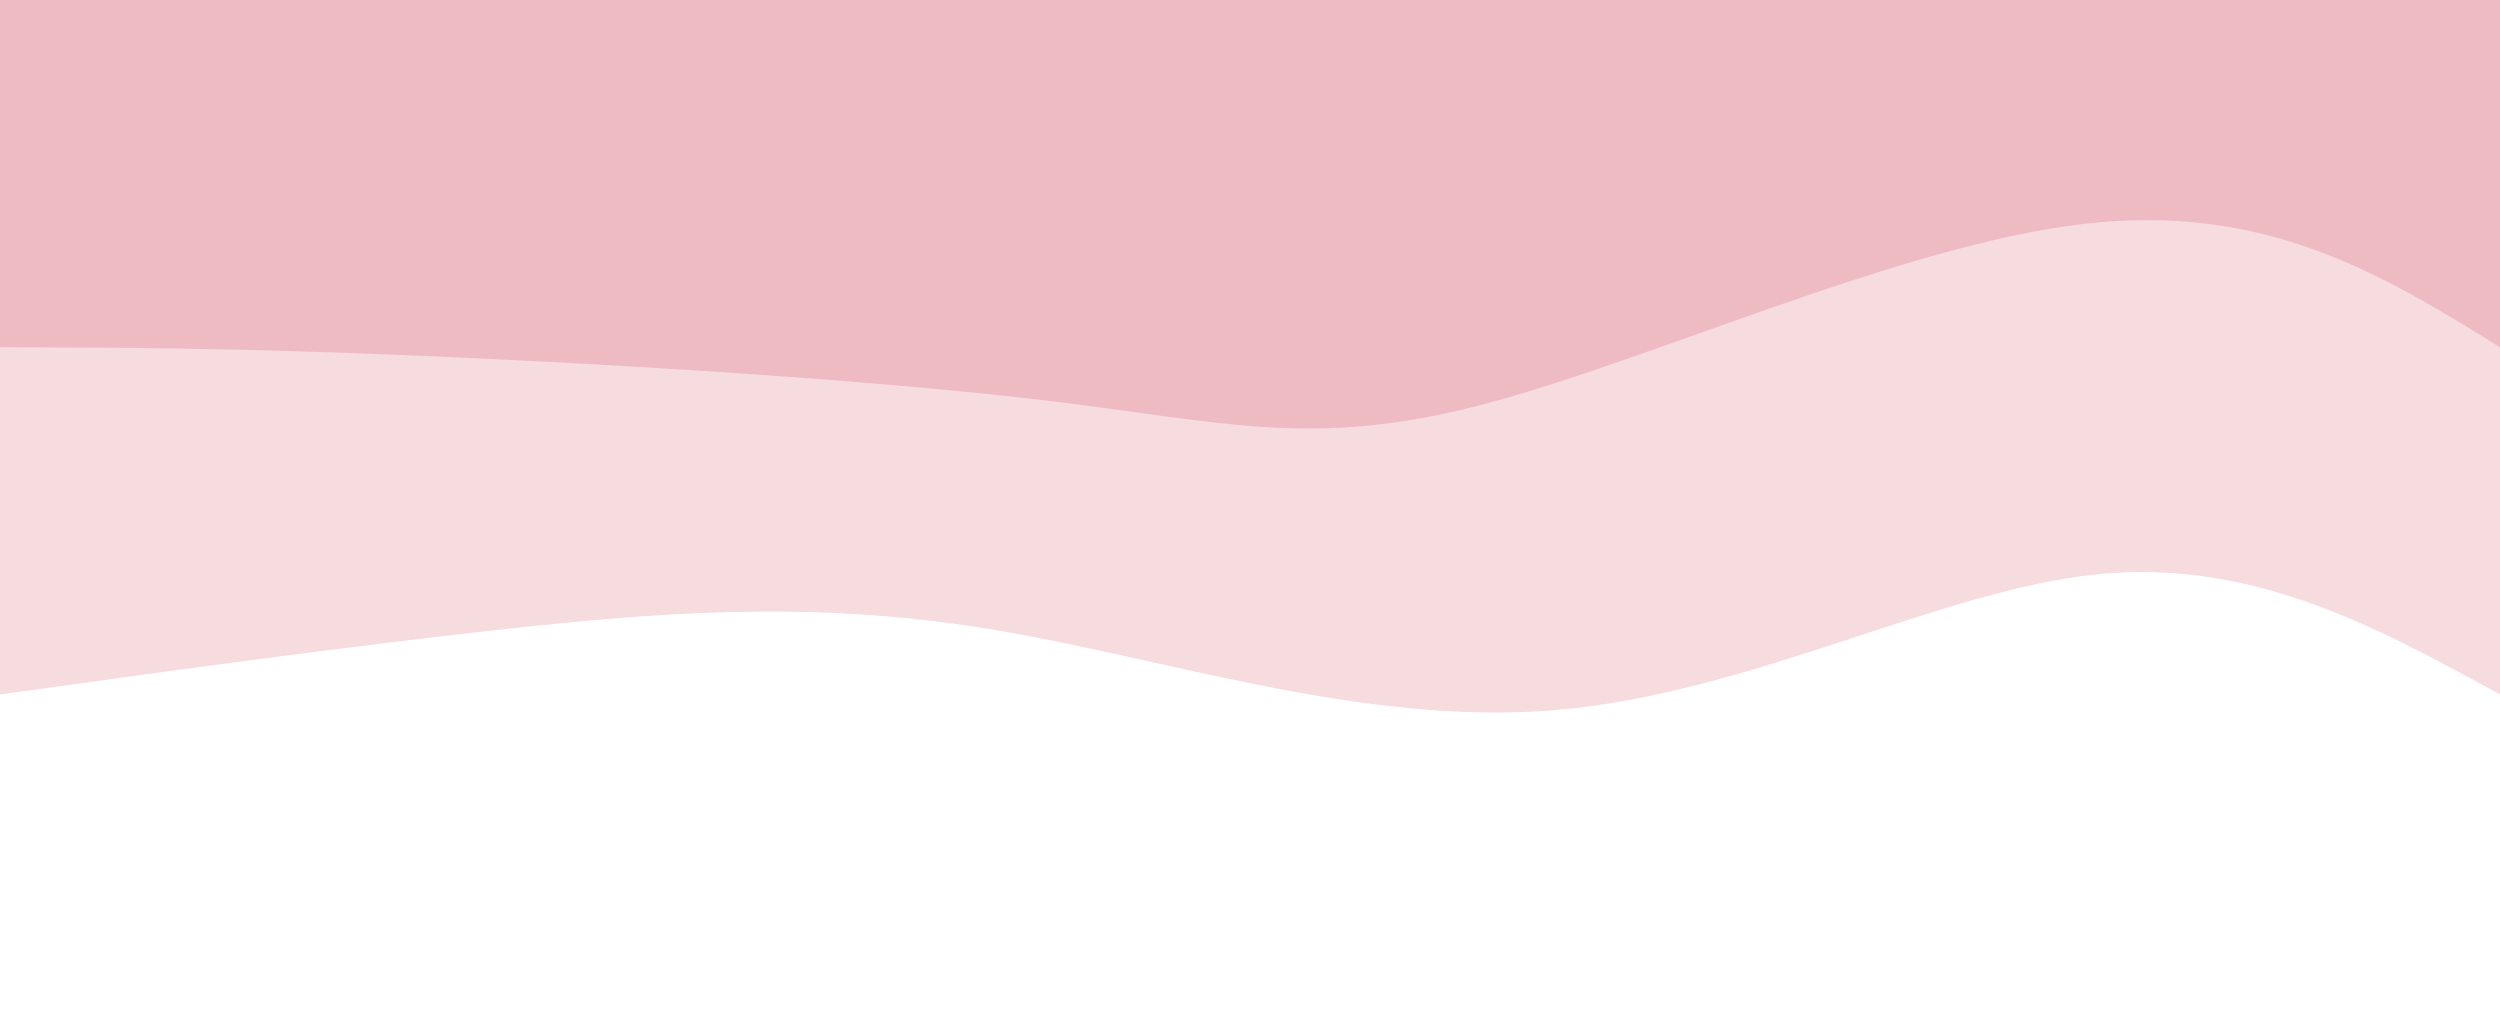 <svg width="100%" height="100%" id="svg" viewBox="0 0 1440 590" xmlns="http://www.w3.org/2000/svg" class="transition duration-300 ease-in-out delay-150"><style>
          .path-0{
            animation:pathAnim-0 4s;
            animation-timing-function: linear;
            animation-iteration-count: infinite;
          }
          @keyframes pathAnim-0{
            0%{
              d: path("M 0,600 C 0,600 0,200 0,200 C 71.933,239.368 143.866,278.737 234,269 C 324.134,259.263 432.469,200.421 544,191 C 655.531,181.579 770.258,221.579 872,238 C 973.742,254.421 1062.498,247.263 1155,237 C 1247.502,226.737 1343.751,213.368 1440,200 C 1440,200 1440,600 1440,600 Z");
            }
            25%{
              d: path("M 0,600 C 0,600 0,200 0,200 C 121.388,196.23 242.775,192.459 329,197 C 415.225,201.541 466.287,214.392 541,227 C 615.713,239.608 714.077,251.971 824,233 C 933.923,214.029 1055.407,163.722 1160,153 C 1264.593,142.278 1352.297,171.139 1440,200 C 1440,200 1440,600 1440,600 Z");
            }
            50%{
              d: path("M 0,600 C 0,600 0,200 0,200 C 114.507,184.756 229.014,169.512 329,174 C 428.986,178.488 514.45,202.708 608,200 C 701.55,197.292 803.187,167.656 904,157 C 1004.813,146.344 1104.804,154.67 1194,165 C 1283.196,175.33 1361.598,187.665 1440,200 C 1440,200 1440,600 1440,600 Z");
            }
            75%{
              d: path("M 0,600 C 0,600 0,200 0,200 C 81.196,154.488 162.392,108.976 276,131 C 389.608,153.024 535.627,242.584 622,250 C 708.373,257.416 735.1,182.689 818,170 C 900.9,157.311 1039.971,206.66 1153,222 C 1266.029,237.34 1353.014,218.67 1440,200 C 1440,200 1440,600 1440,600 Z");
            }
            100%{
              d: path("M 0,600 C 0,600 0,200 0,200 C 71.933,239.368 143.866,278.737 234,269 C 324.134,259.263 432.469,200.421 544,191 C 655.531,181.579 770.258,221.579 872,238 C 973.742,254.421 1062.498,247.263 1155,237 C 1247.502,226.737 1343.751,213.368 1440,200 C 1440,200 1440,600 1440,600 Z");
            }
          }</style><path d="M 0,600 C 0,600 0,200 0,200 C 71.933,239.368 143.866,278.737 234,269 C 324.134,259.263 432.469,200.421 544,191 C 655.531,181.579 770.258,221.579 872,238 C 973.742,254.421 1062.498,247.263 1155,237 C 1247.502,226.737 1343.751,213.368 1440,200 C 1440,200 1440,600 1440,600 Z" stroke="none" stroke-width="0" fill="#eebbc3" fill-opacity="0.53" class="transition-all duration-300 ease-in-out delay-150 path-0" transform="rotate(-180 720 300)"></path><style>
          .path-1{
            animation:pathAnim-1 4s;
            animation-timing-function: linear;
            animation-iteration-count: infinite;
          }
          @keyframes pathAnim-1{
            0%{
              d: path("M 0,600 C 0,600 0,400 0,400 C 67.311,441.646 134.622,483.292 240,471 C 345.378,458.708 488.823,392.478 586,367 C 683.177,341.522 734.086,356.794 835,369 C 935.914,381.206 1086.833,390.344 1196,395 C 1305.167,399.656 1372.584,399.828 1440,400 C 1440,400 1440,600 1440,600 Z");
            }
            25%{
              d: path("M 0,600 C 0,600 0,400 0,400 C 90.316,420.344 180.632,440.689 286,418 C 391.368,395.311 511.789,329.589 611,335 C 710.211,340.411 788.211,416.957 872,432 C 955.789,447.043 1045.368,400.584 1141,385 C 1236.632,369.416 1338.316,384.708 1440,400 C 1440,400 1440,600 1440,600 Z");
            }
            50%{
              d: path("M 0,600 C 0,600 0,400 0,400 C 91.55,382.708 183.1,365.416 264,365 C 344.9,364.584 415.148,381.043 523,378 C 630.852,374.957 776.306,352.411 883,371 C 989.694,389.589 1057.627,449.311 1144,461 C 1230.373,472.689 1335.187,436.344 1440,400 C 1440,400 1440,600 1440,600 Z");
            }
            75%{
              d: path("M 0,600 C 0,600 0,400 0,400 C 84.689,394.067 169.378,388.134 254,396 C 338.622,403.866 423.177,425.531 530,419 C 636.823,412.469 765.914,377.742 885,369 C 1004.086,360.258 1113.167,377.502 1204,387 C 1294.833,396.498 1367.416,398.249 1440,400 C 1440,400 1440,600 1440,600 Z");
            }
            100%{
              d: path("M 0,600 C 0,600 0,400 0,400 C 67.311,441.646 134.622,483.292 240,471 C 345.378,458.708 488.823,392.478 586,367 C 683.177,341.522 734.086,356.794 835,369 C 935.914,381.206 1086.833,390.344 1196,395 C 1305.167,399.656 1372.584,399.828 1440,400 C 1440,400 1440,600 1440,600 Z");
            }
          }</style><path d="M 0,600 C 0,600 0,400 0,400 C 67.311,441.646 134.622,483.292 240,471 C 345.378,458.708 488.823,392.478 586,367 C 683.177,341.522 734.086,356.794 835,369 C 935.914,381.206 1086.833,390.344 1196,395 C 1305.167,399.656 1372.584,399.828 1440,400 C 1440,400 1440,600 1440,600 Z" stroke="none" stroke-width="0" fill="#eebbc3" fill-opacity="1" class="transition-all duration-300 ease-in-out delay-150 path-1" transform="rotate(-180 720 300)"></path></svg>